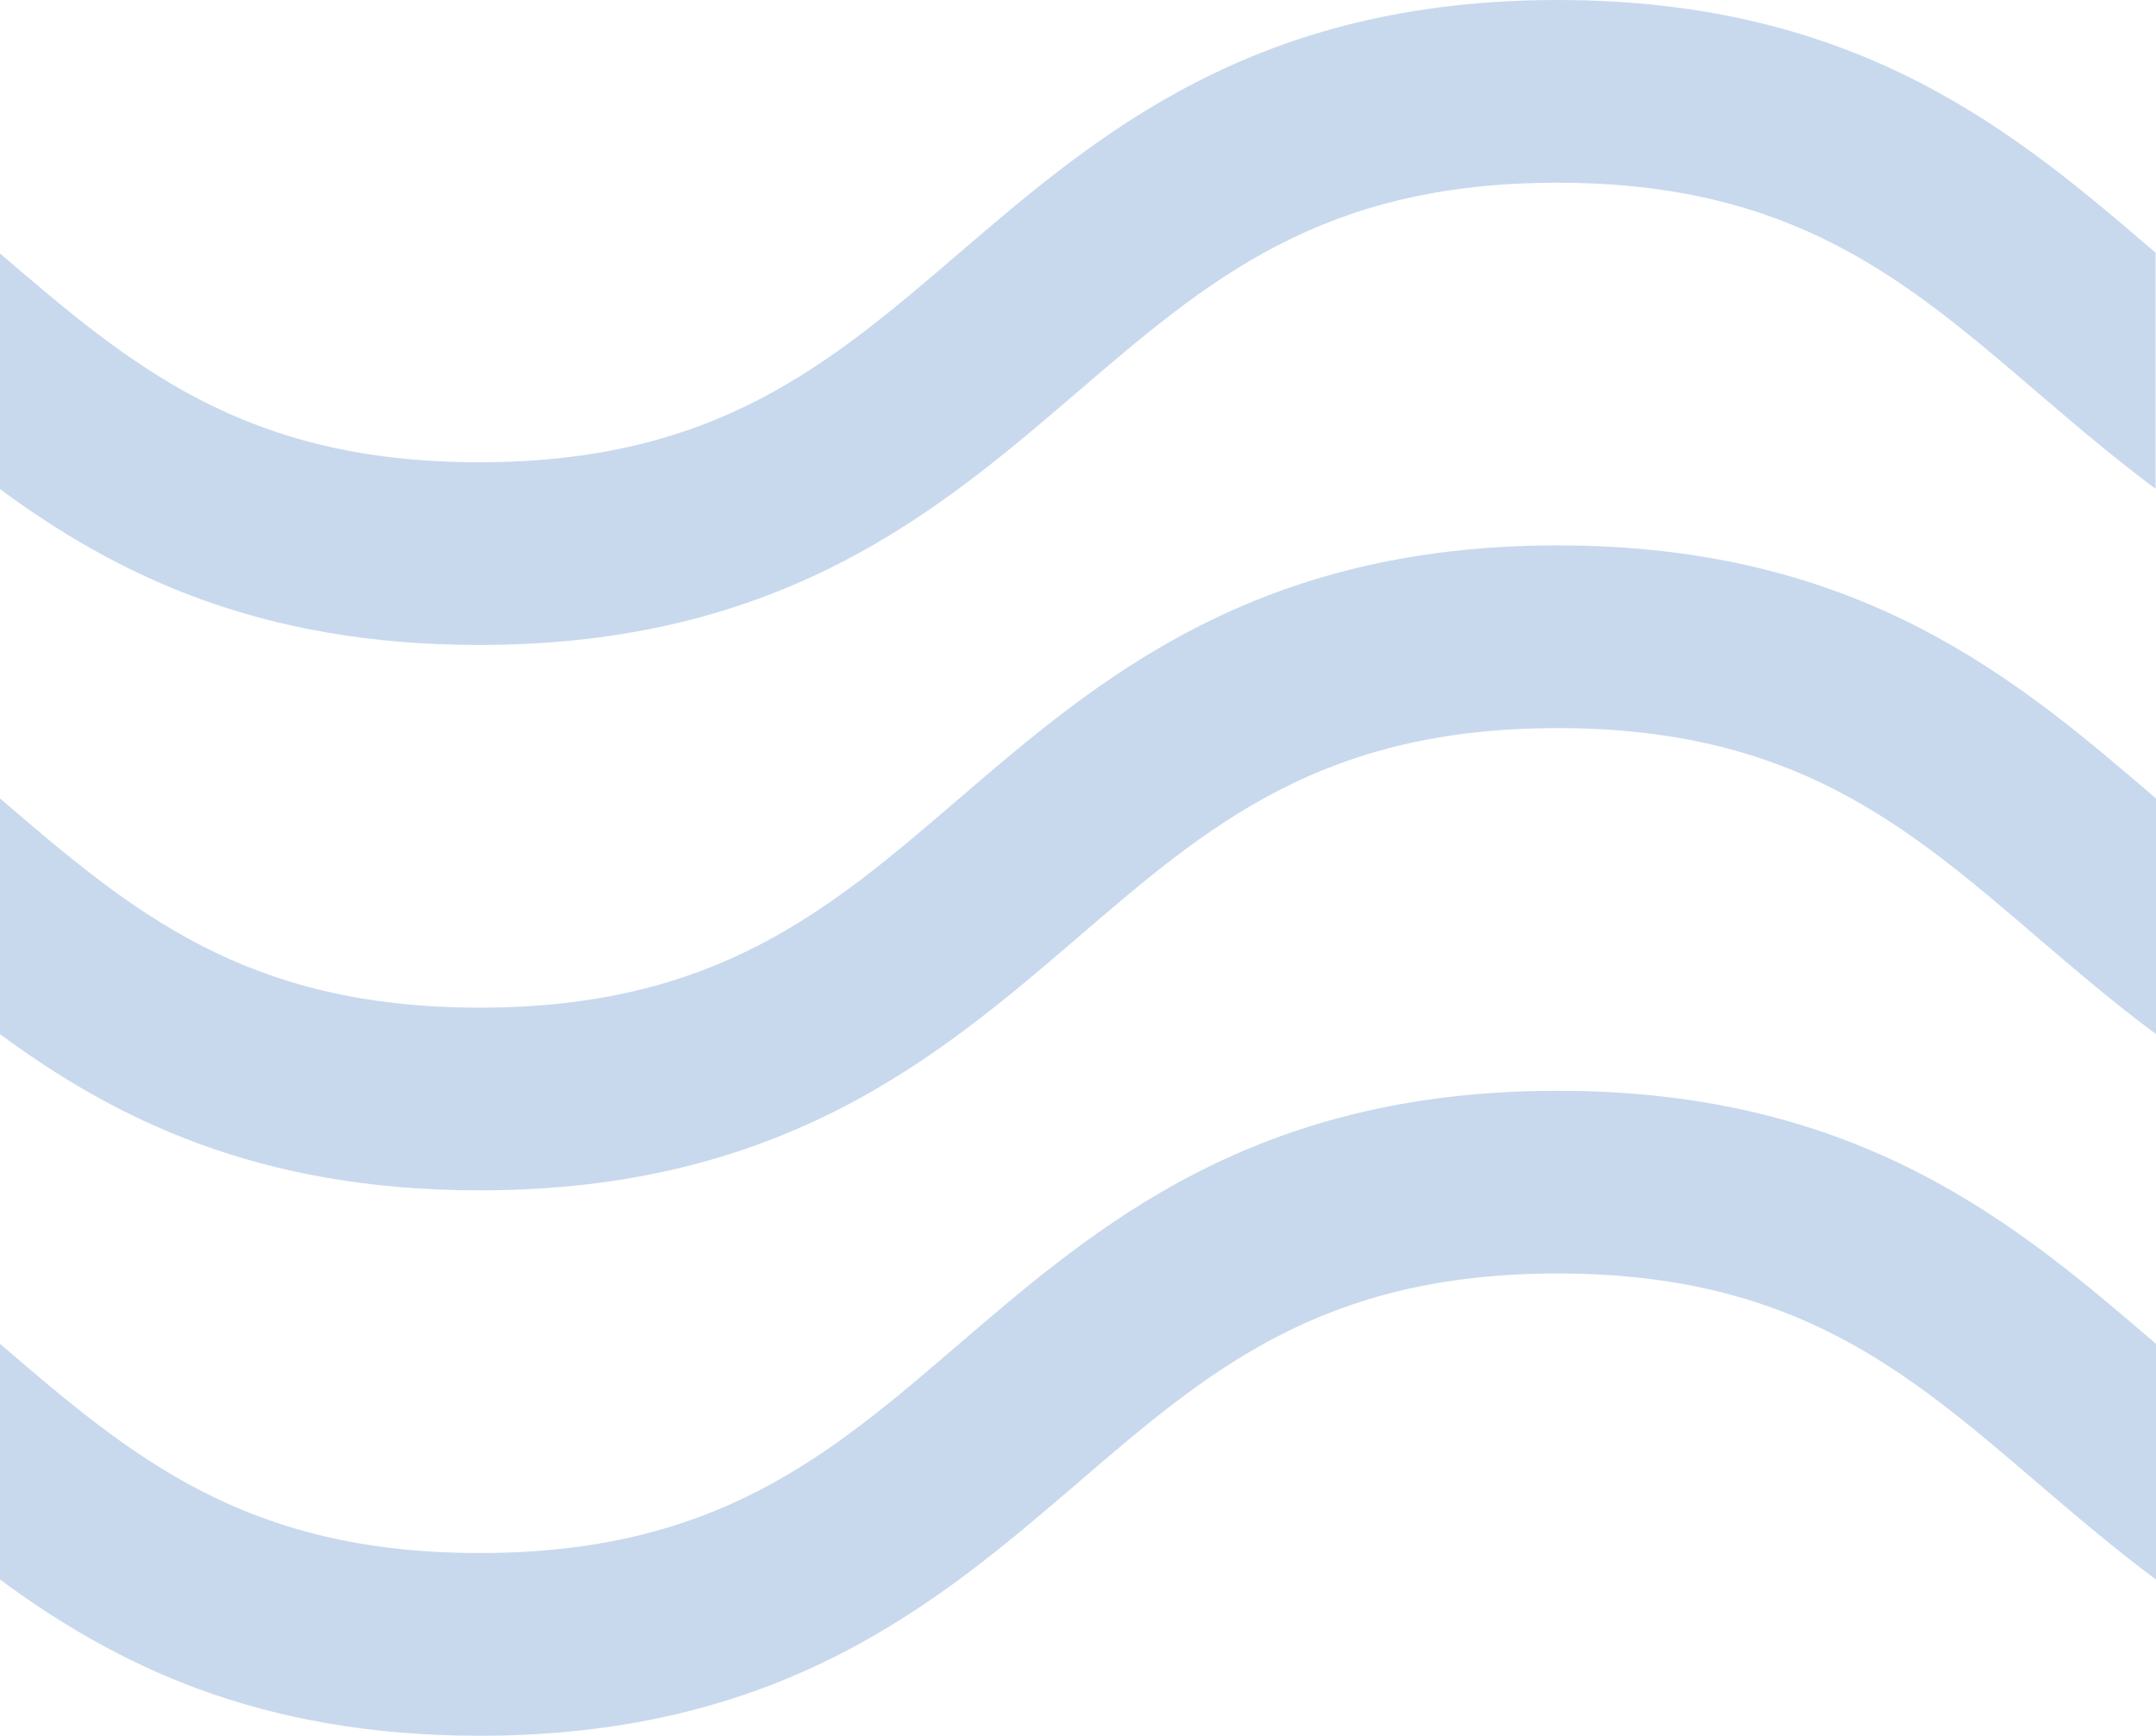 <?xml version="1.0" encoding="utf-8"?>
<!-- Generator: Adobe Illustrator 19.0.0, SVG Export Plug-In . SVG Version: 6.00 Build 0)  -->
<svg version="1.1" id="Capa_1" xmlns="http://www.w3.org/2000/svg" xmlns:xlink="http://www.w3.org/1999/xlink" x="0px" y="0px"
	 viewBox="-674.3 -109 472 380" style="enable-background:new -674.3 -109 472 380;" xml:space="preserve">
<style type="text/css">
	.st0{fill:#C8D9EE;}
</style>
<path class="st0" d="M-202.3,185.2C-202.3,185.2-202.3,185.2-202.3,185.2L-202.3,185.2C-202.3,185.2-202.3,185.2-202.3,185.2
	c-30.3-26-64.6-55.4-131-55.4c-66.4,0-100.7,29.4-131,55.4c-28.6,24.6-53.4,45.8-105,45.8c-51.6,0-76.3-21.2-105-45.8v51.6
	c25.2,18.6,56.5,34.2,105,34.2c66.4,0,100.7-29.4,131-55.4c28.6-24.6,53.4-45.8,105-45.8c51.6,0,76.3,21.2,105,45.8c0,0,0,0,0,0
	c8.2,7,16.7,14.3,26,21.2V185.2z"/>
<path class="st0" d="M-202.3,65.8C-202.3,65.8-202.3,65.8-202.3,65.8C-202.3,65.8-202.4,65.8-202.3,65.8
	c-30.3-26-64.6-55.4-131-55.4c-66.4,0-100.7,29.4-131,55.4c-28.6,24.6-53.4,45.8-105,45.8c-51.6,0-76.3-21.2-105-45.8v51.6
	c25.2,18.6,56.5,34.2,105,34.2c66.4,0,100.7-29.4,131-55.4c28.6-24.6,53.4-45.8,105-45.8c51.6,0,76.3,21.2,105,45.8c0,0,0,0,0,0
	c8.2,7,16.7,14.3,26,21.2V65.8z"/>
<path class="st0" d="M-202.3-53.6C-202.3-53.6-202.3-53.6-202.3-53.6C-202.3-53.6-202.3-53.6-202.3-53.6
	c-30.3-26-64.6-55.4-131-55.4c-66.4,0-100.7,29.4-131,55.4C-493-29-517.8-7.8-569.4-7.8c-51.6,0-76.3-21.2-105-45.8V-2
	c25.2,18.6,56.5,34.2,105,34.2c66.4,0,100.7-29.4,131-55.4C-409.7-47.8-385-69-333.4-69c51.6,0,76.3,21.2,105,45.8c0,0,0,0,0,0
	c8.2,7,16.7,14.3,26,21.2V-53.6z"/>
</svg>
